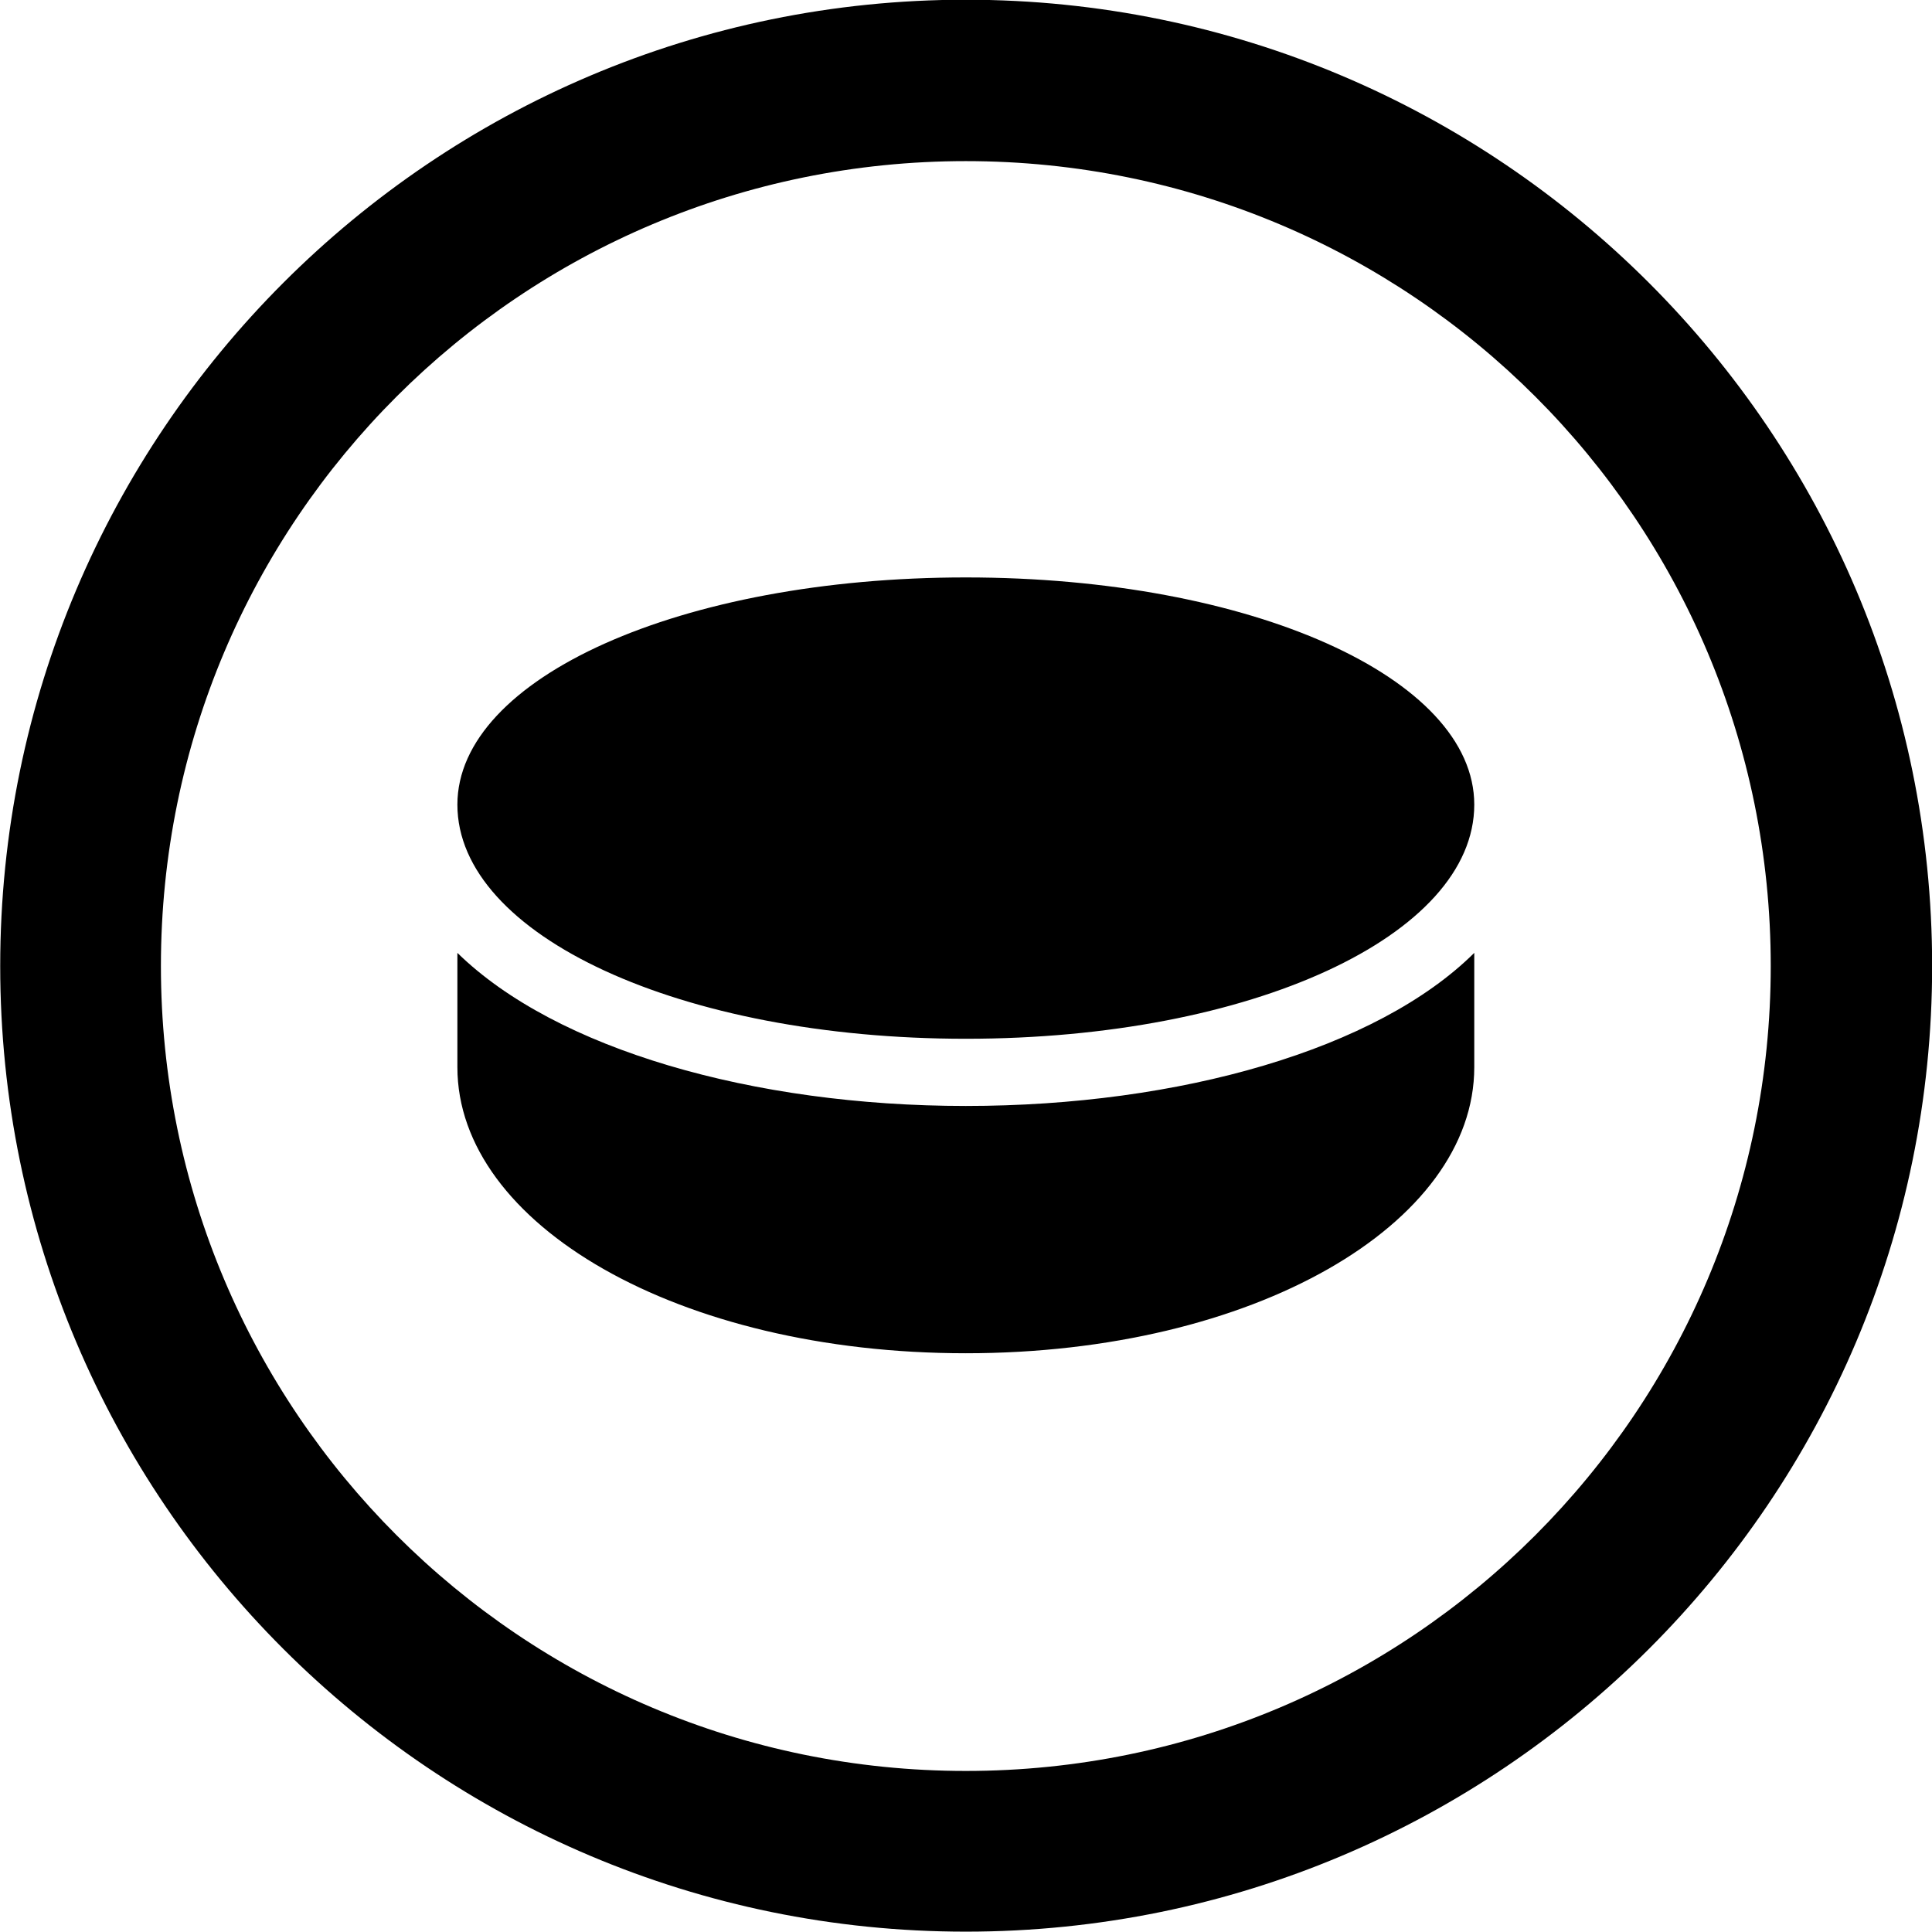<svg viewBox="0 0 27.891 27.891" xmlns="http://www.w3.org/2000/svg"><path d="M13.943 27.886C21.643 27.886 27.893 21.646 27.893 13.946C27.893 6.246 21.643 -0.004 13.943 -0.004C6.253 -0.004 0.003 6.246 0.003 13.946C0.003 21.646 6.253 27.886 13.943 27.886ZM13.943 25.566C7.523 25.566 2.323 20.366 2.323 13.946C2.323 7.516 7.523 2.326 13.943 2.326C20.373 2.326 25.563 7.516 25.563 13.946C25.563 20.366 20.373 25.566 13.943 25.566ZM13.943 14.996C18.063 14.996 21.283 13.506 21.283 11.616C21.283 9.786 18.063 8.336 13.943 8.336C9.833 8.336 6.603 9.786 6.603 11.616C6.603 13.506 9.833 14.996 13.943 14.996ZM13.943 19.536C18.093 19.536 21.283 17.676 21.283 15.406V13.756C19.883 15.146 17.033 15.966 13.943 15.966C10.873 15.966 8.023 15.146 6.603 13.756V15.406C6.603 17.676 9.793 19.536 13.943 19.536Z" /></svg>
